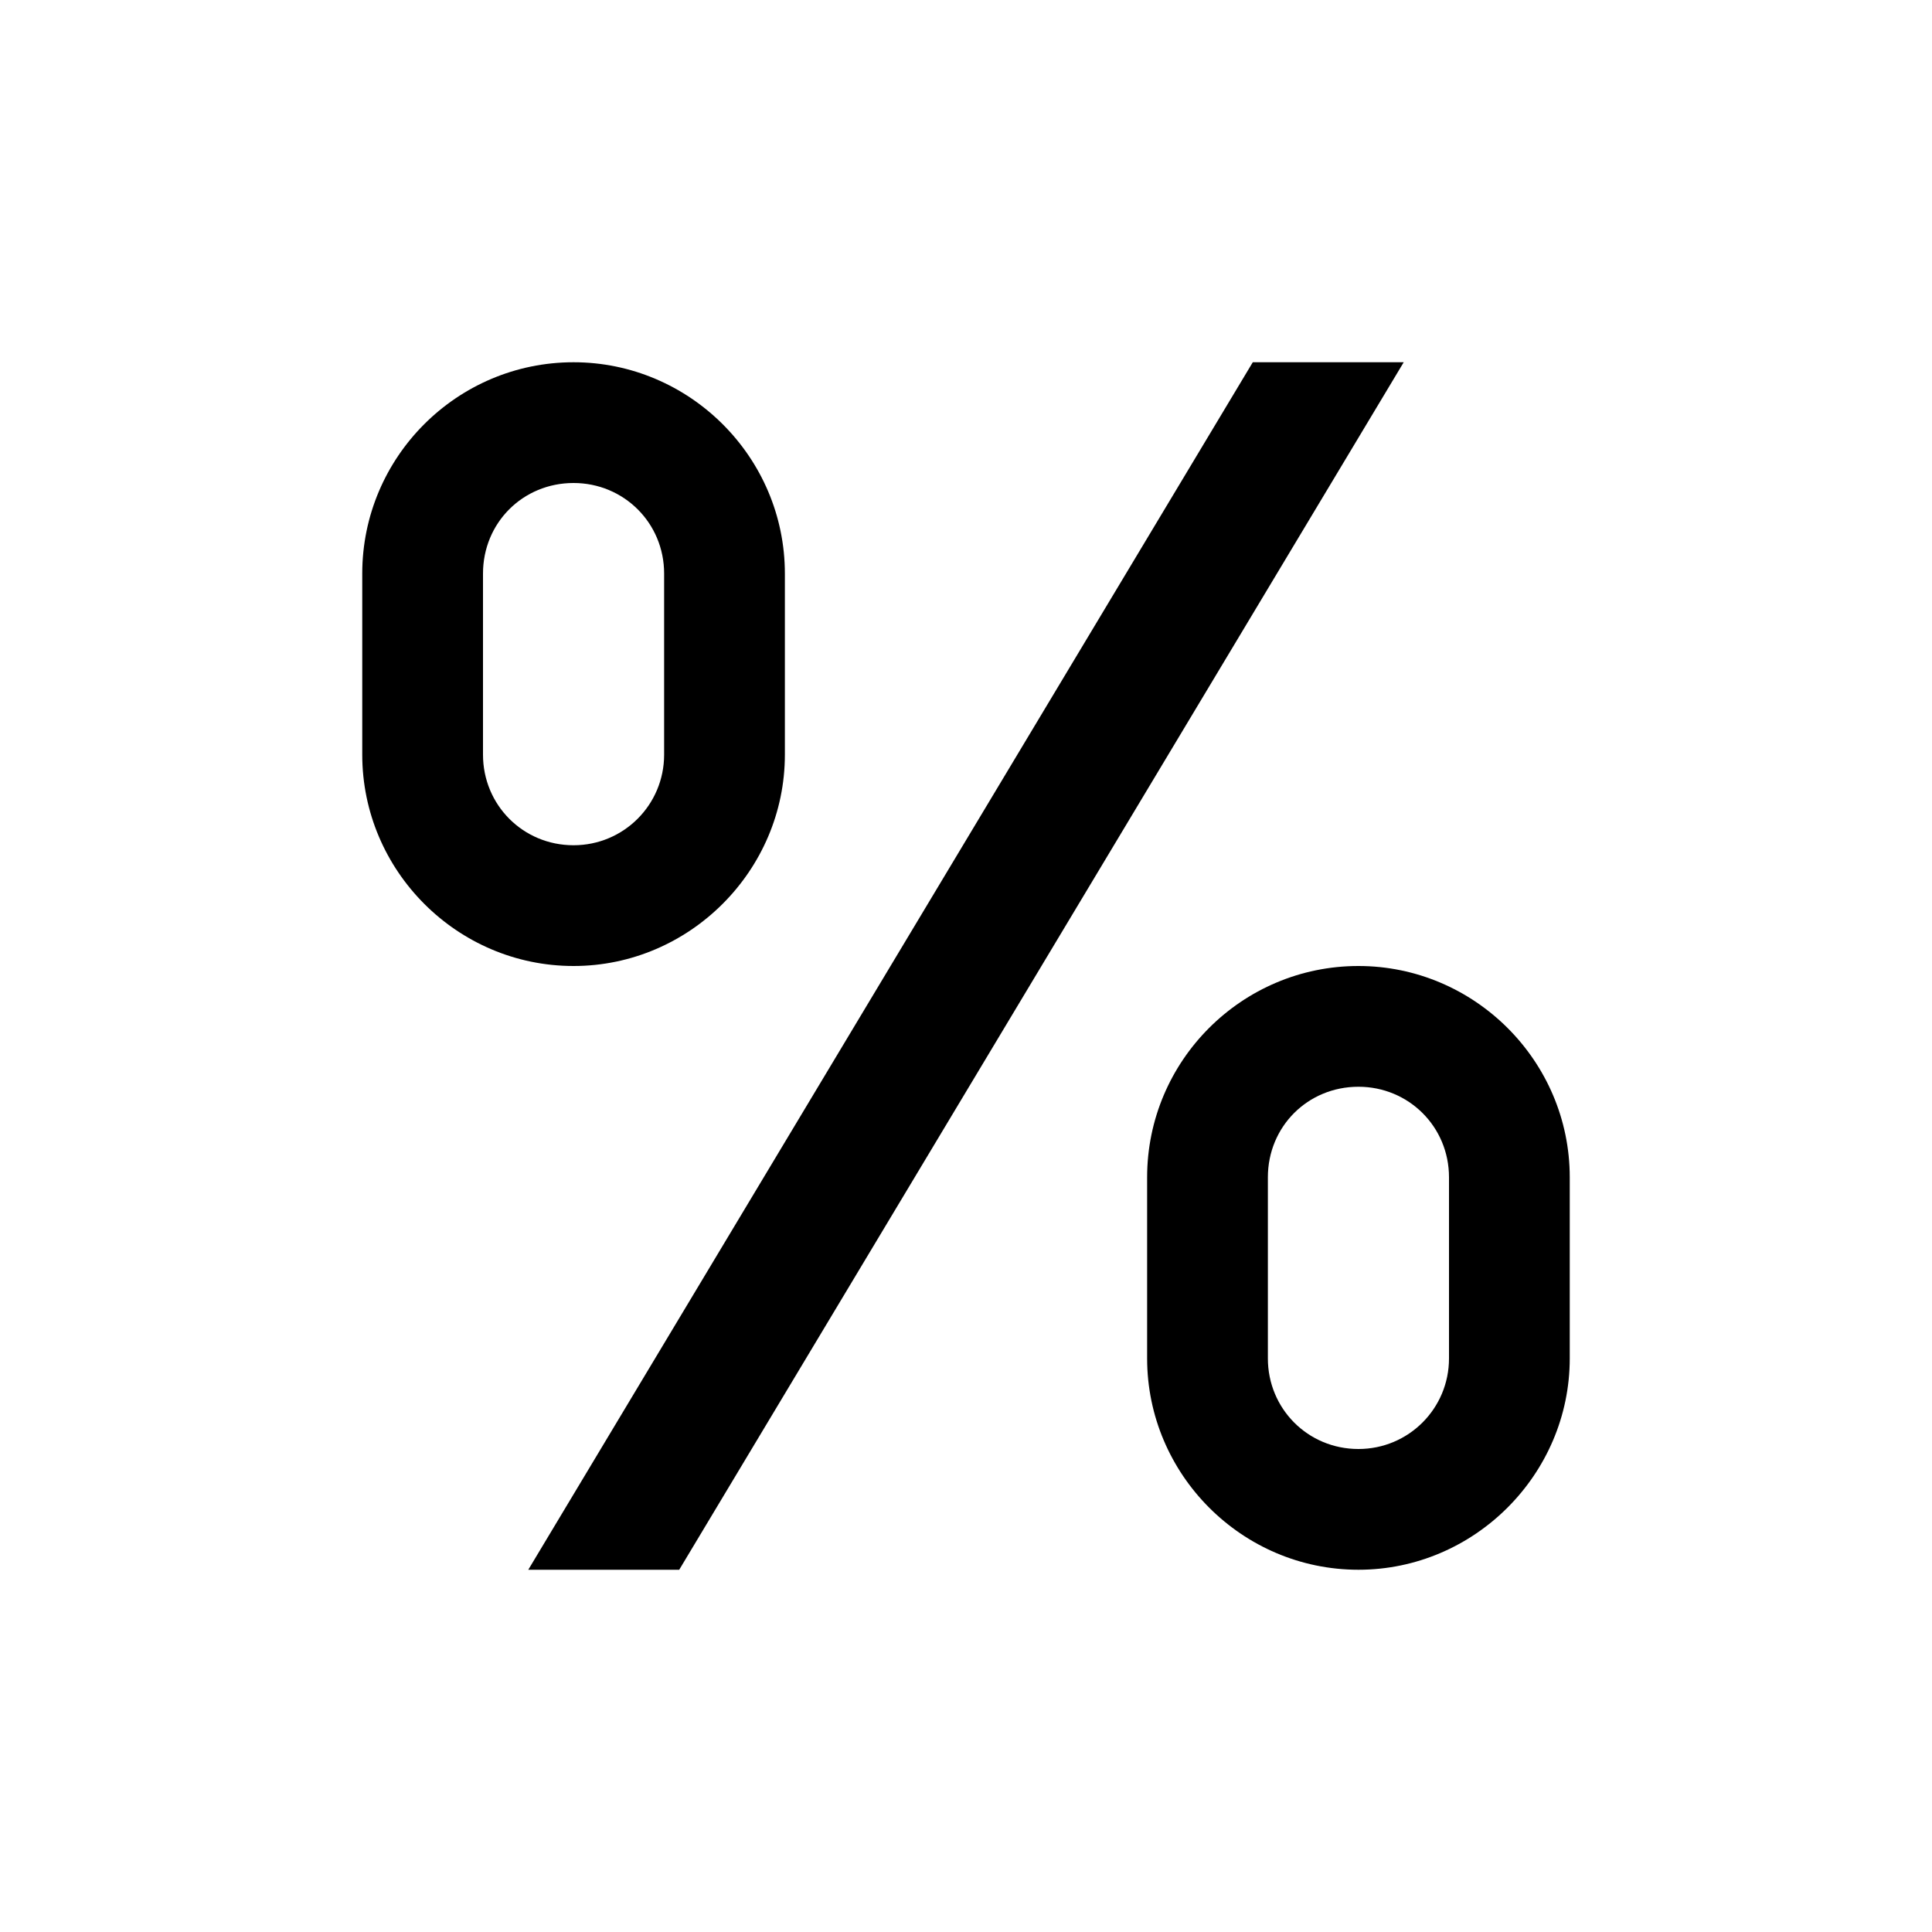 <svg viewBox="0 0 32 32" xmlns="http://www.w3.org/2000/svg"><path d="M9.5 6C7.57 6 6 7.57 6 9.5v3C6 14.42 7.57 16 9.5 16c1.92 0 3.5-1.58 3.5-3.5v-3C13 7.57 11.42 6 9.5 6Zm11.25 0l-12 20h2.5l12-20ZM9.5 8c.83 0 1.5.66 1.5 1.5v3c0 .83-.67 1.5-1.5 1.5 -.84 0-1.5-.67-1.5-1.5v-3C8 8.66 8.66 8 9.5 8Zm13 8c-1.93 0-3.5 1.57-3.5 3.5v3c0 1.92 1.57 3.5 3.5 3.5 1.92 0 3.5-1.58 3.5-3.5v-3c0-1.93-1.58-3.5-3.5-3.5Zm0 2c.83 0 1.5.66 1.5 1.5v3c0 .83-.67 1.5-1.5 1.5 -.84 0-1.5-.67-1.5-1.5v-3c0-.84.66-1.5 1.5-1.5Z"/></svg>